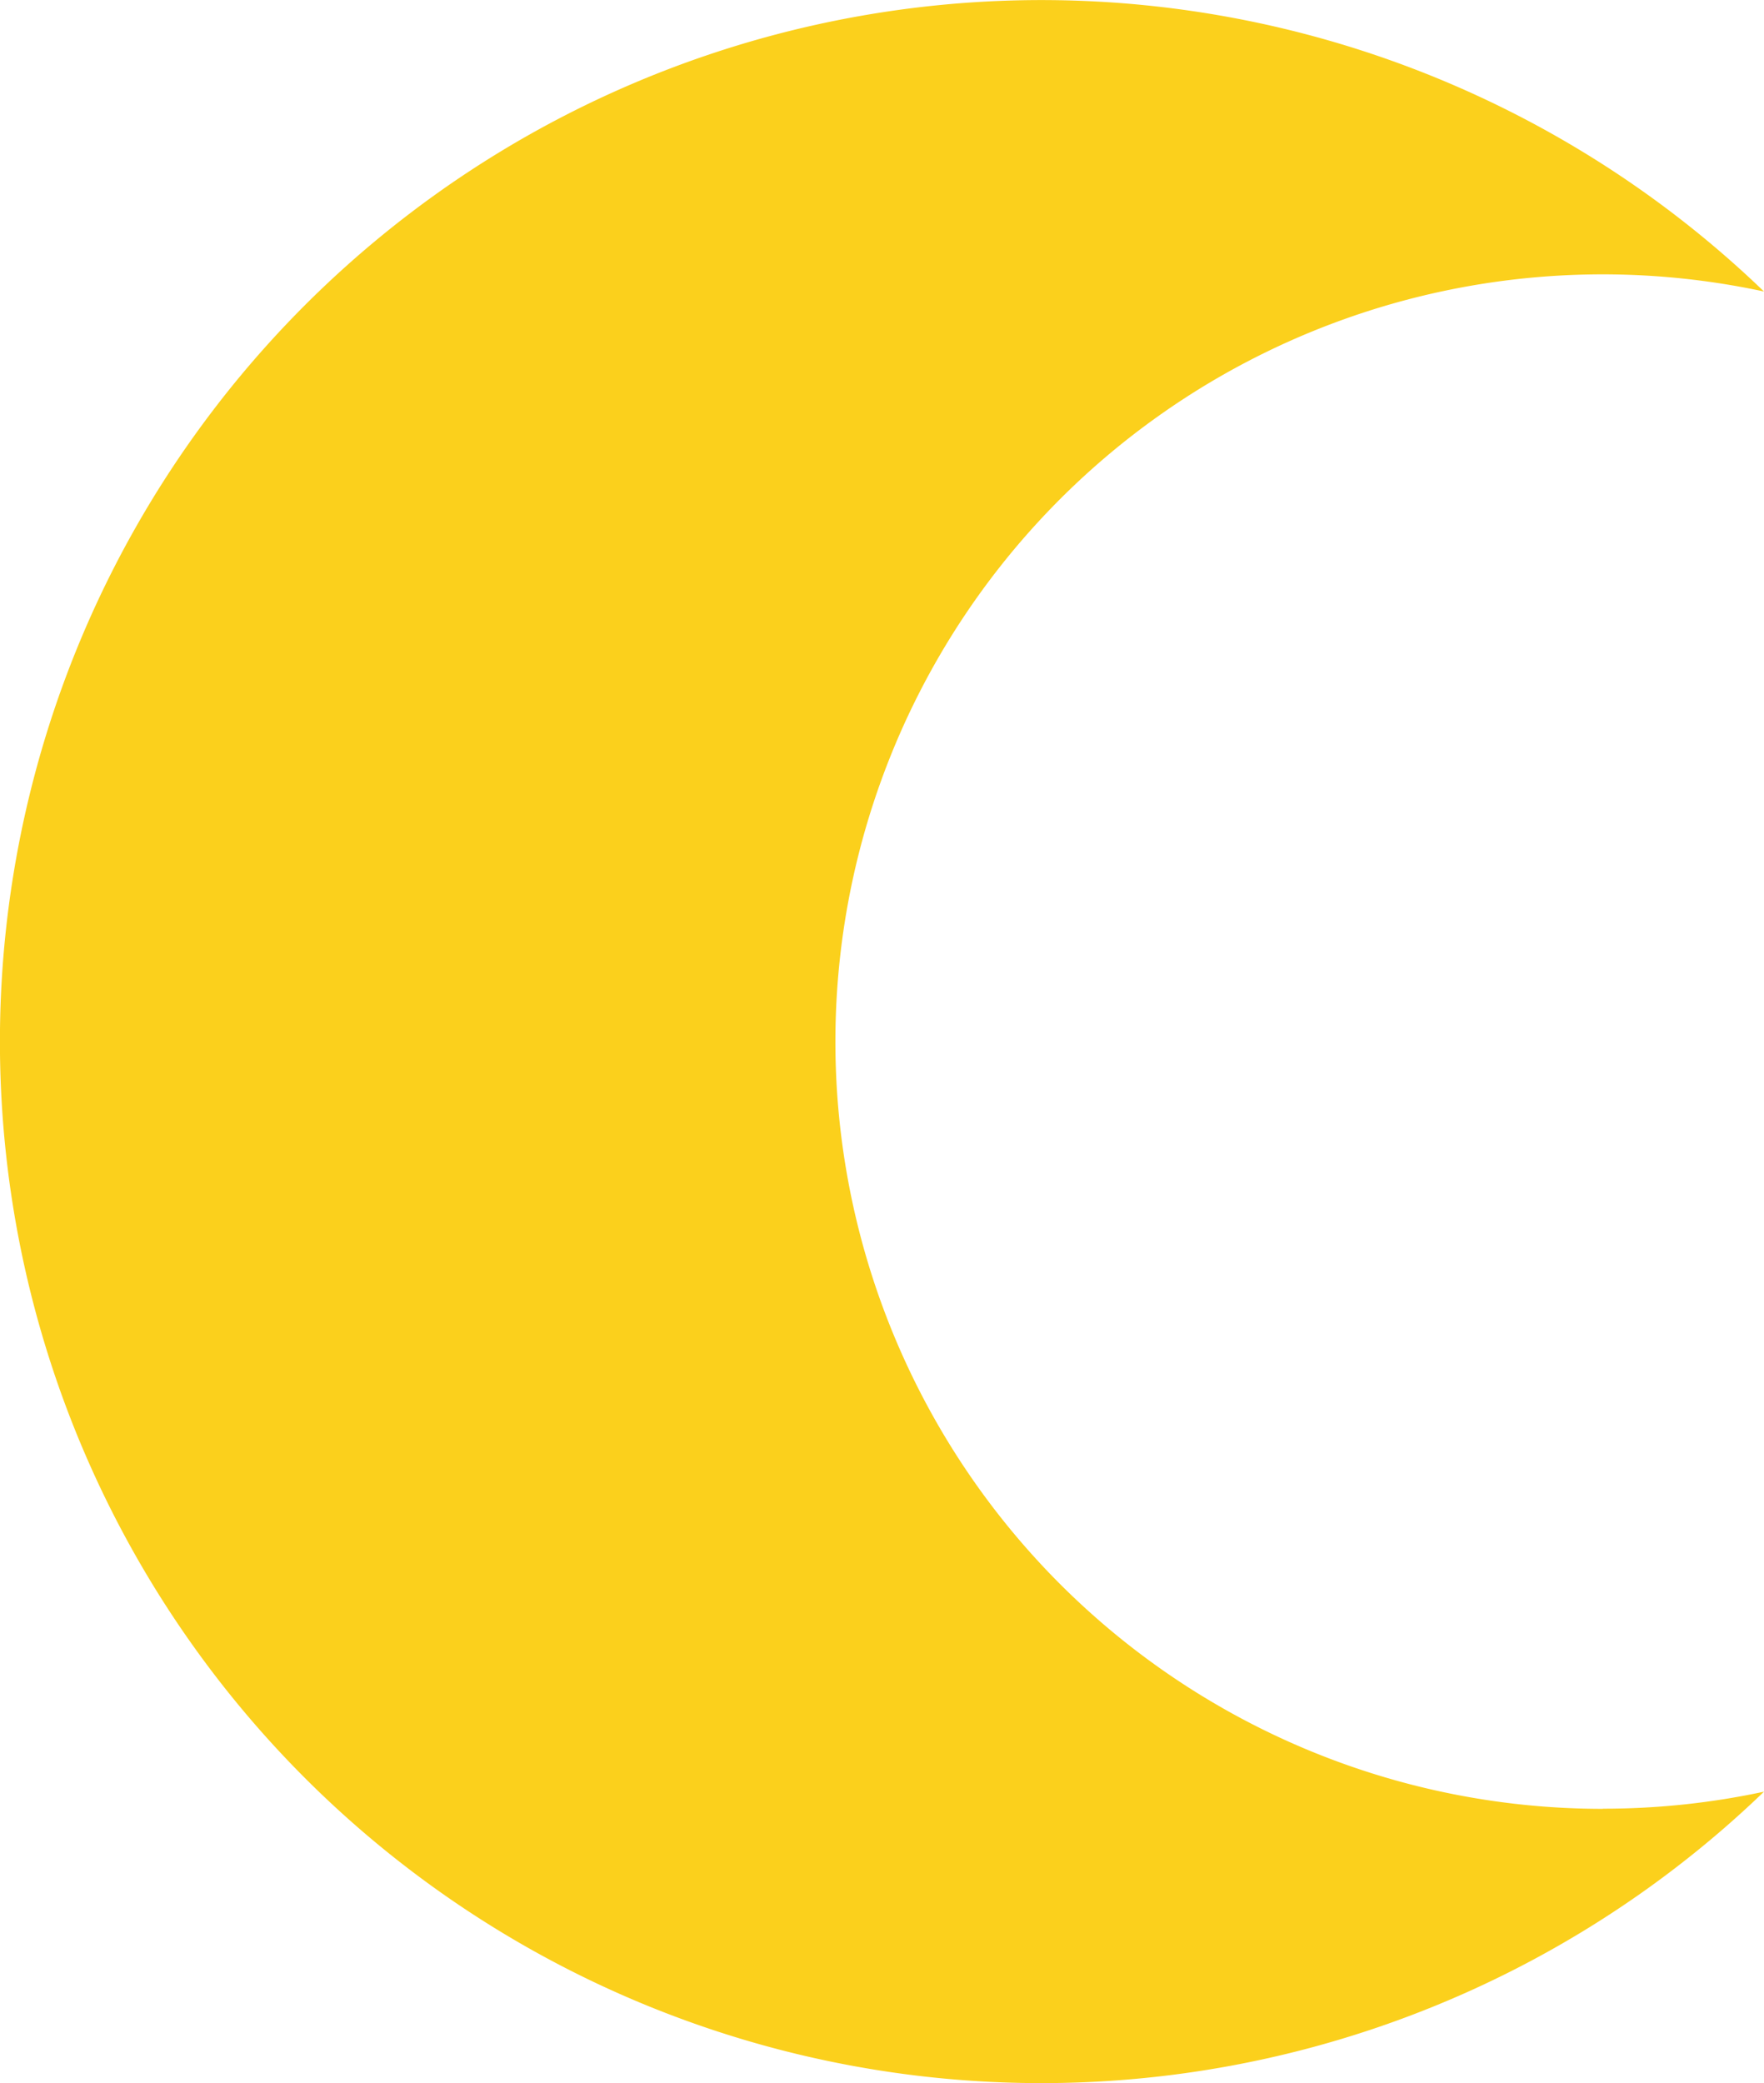 <svg id="Layer_1" data-name="Layer 1" xmlns="http://www.w3.org/2000/svg" viewBox="0 0 236.36 279.1"><defs><style>.cls-1{fill:#fbd01c;}</style></defs><path class="cls-1" d="M331.21,358.79a102.46,102.46,0,0,0,21.6-2.28,139.55,139.55,0,1,1,0-201,102.8,102.8,0,1,0-21.6,203.3Z" transform="translate(-116.45 -116.45)"/></svg>